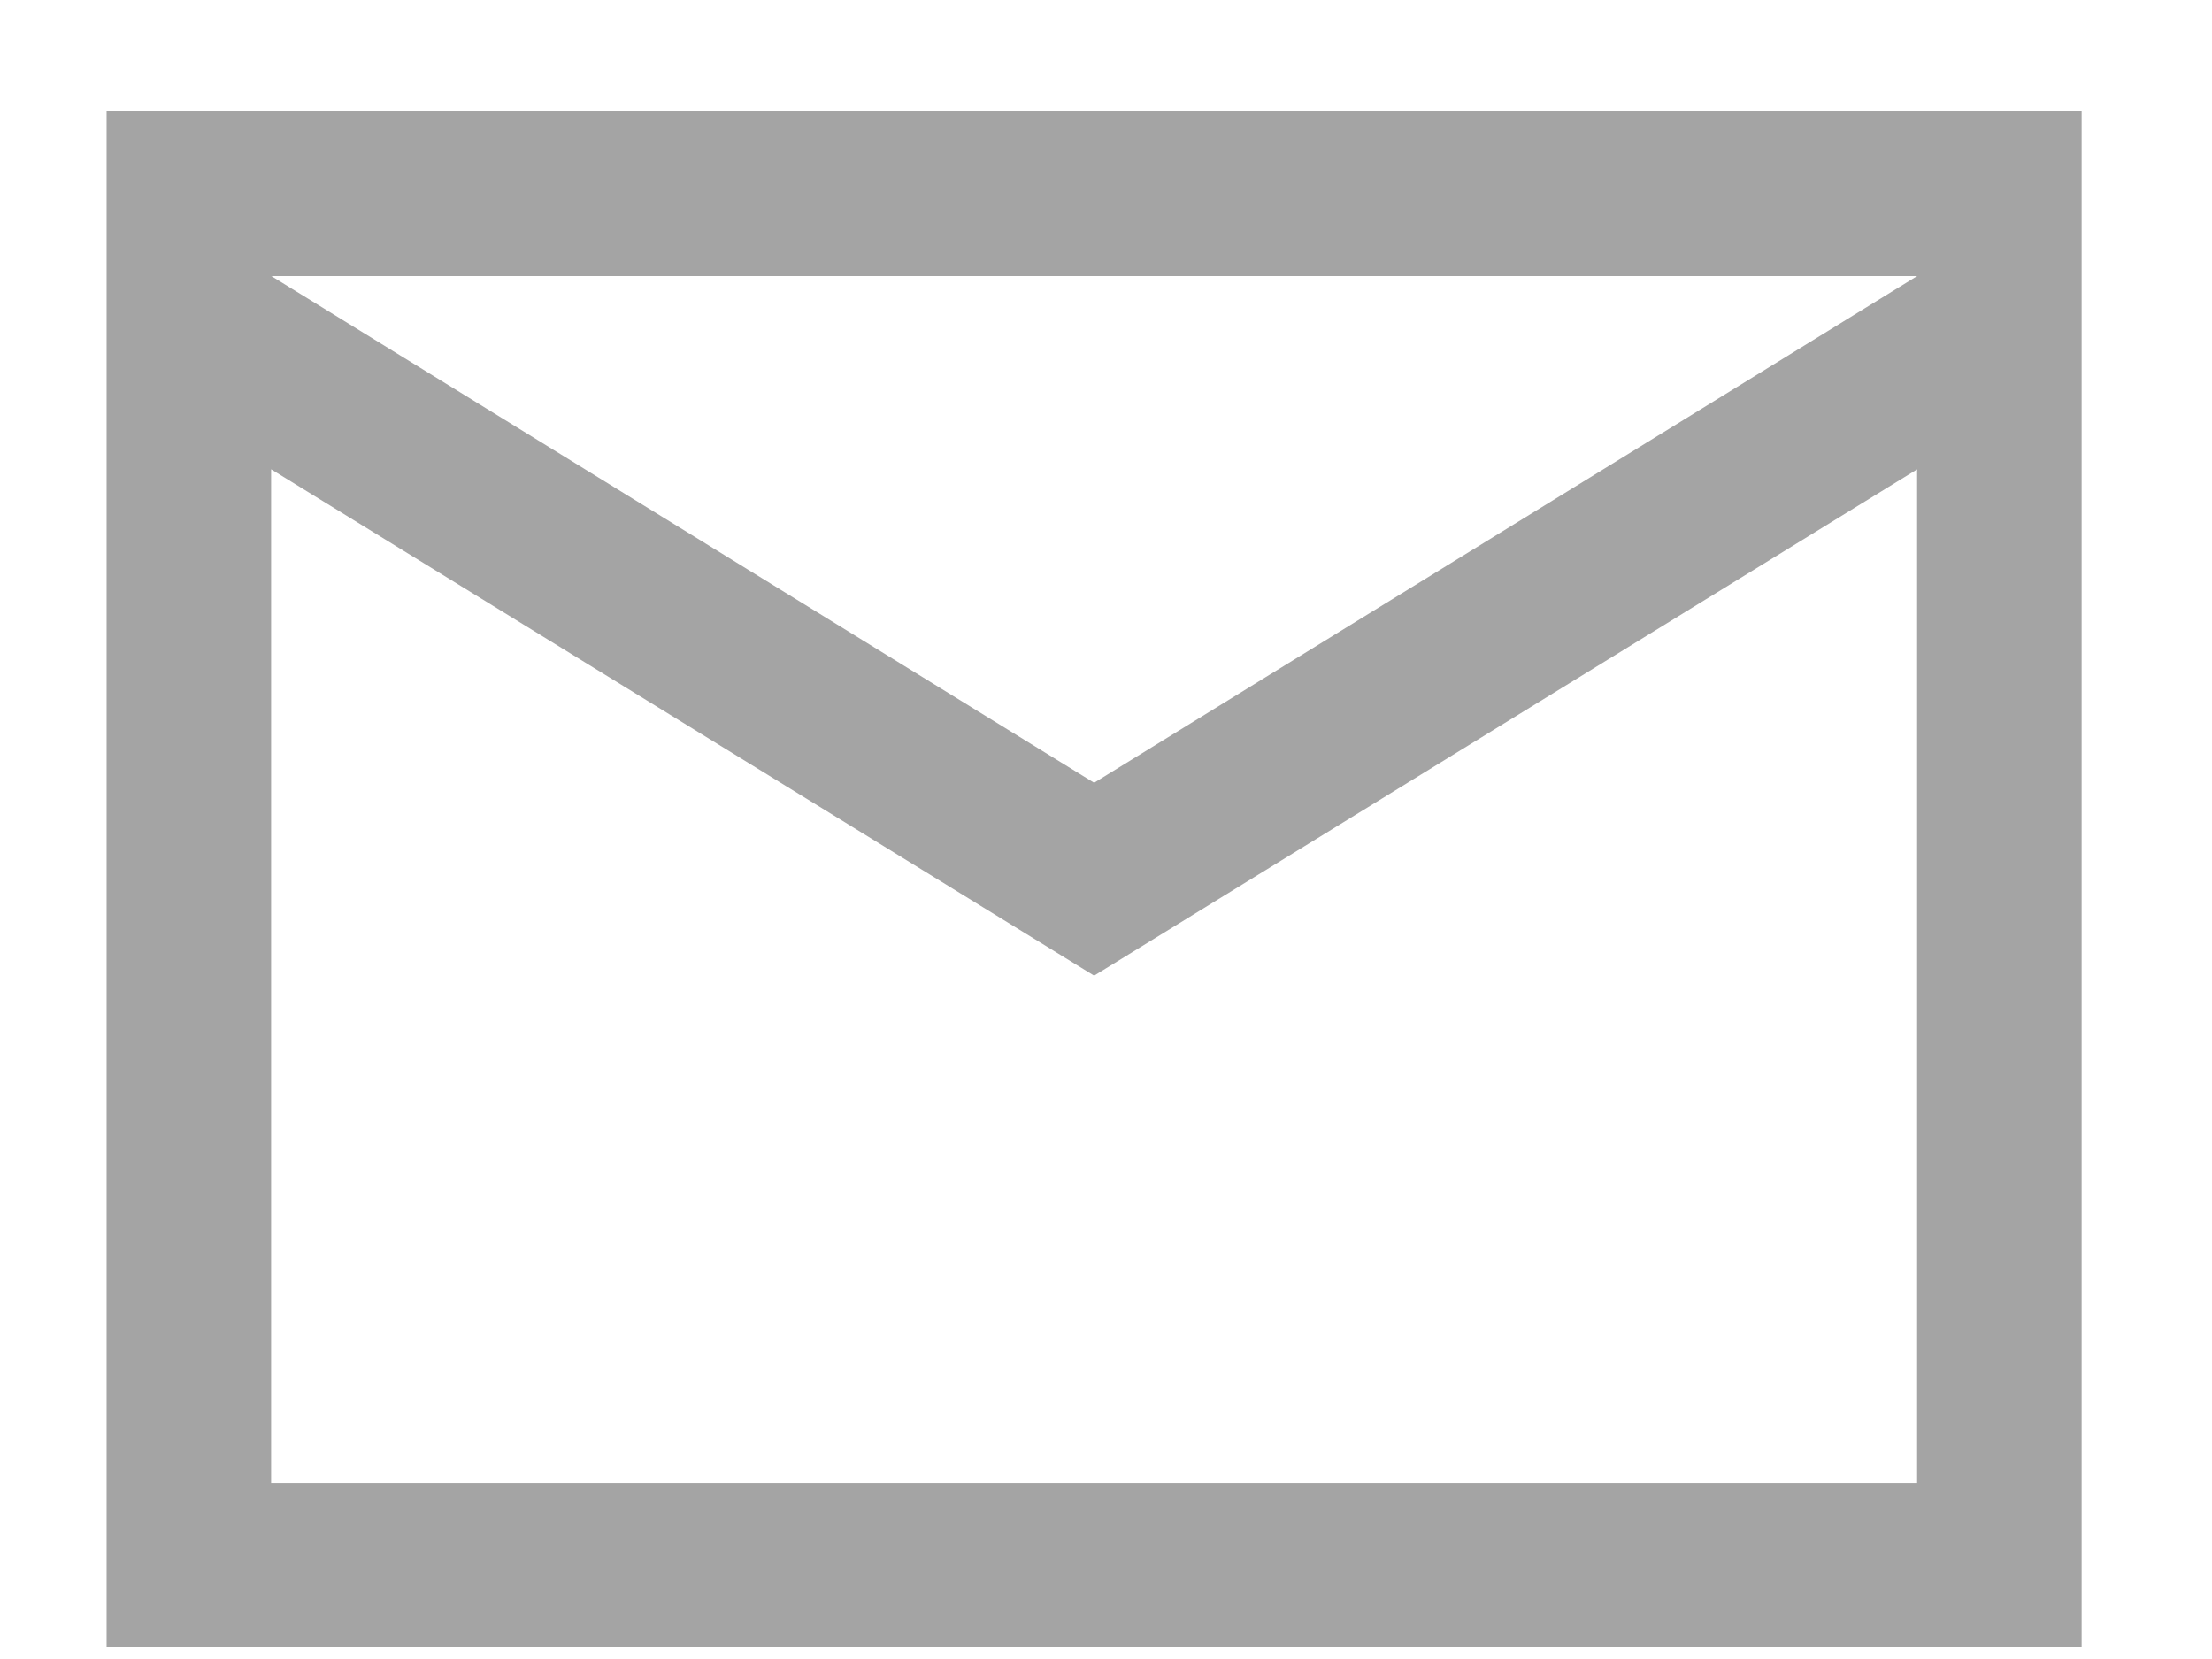 <svg width="16" height="12" fill="none" xmlns="http://www.w3.org/2000/svg"><path fill-rule="evenodd" clip-rule="evenodd" d="M.771.806h14.286v11.111H.771V.807zm1.19 1.19l5.953 3.666 5.953-3.665H1.962zm0 1.399v7.332h11.906V3.395L7.914 7.057 1.962 3.395z" fill="#A4A4A4"/></svg>